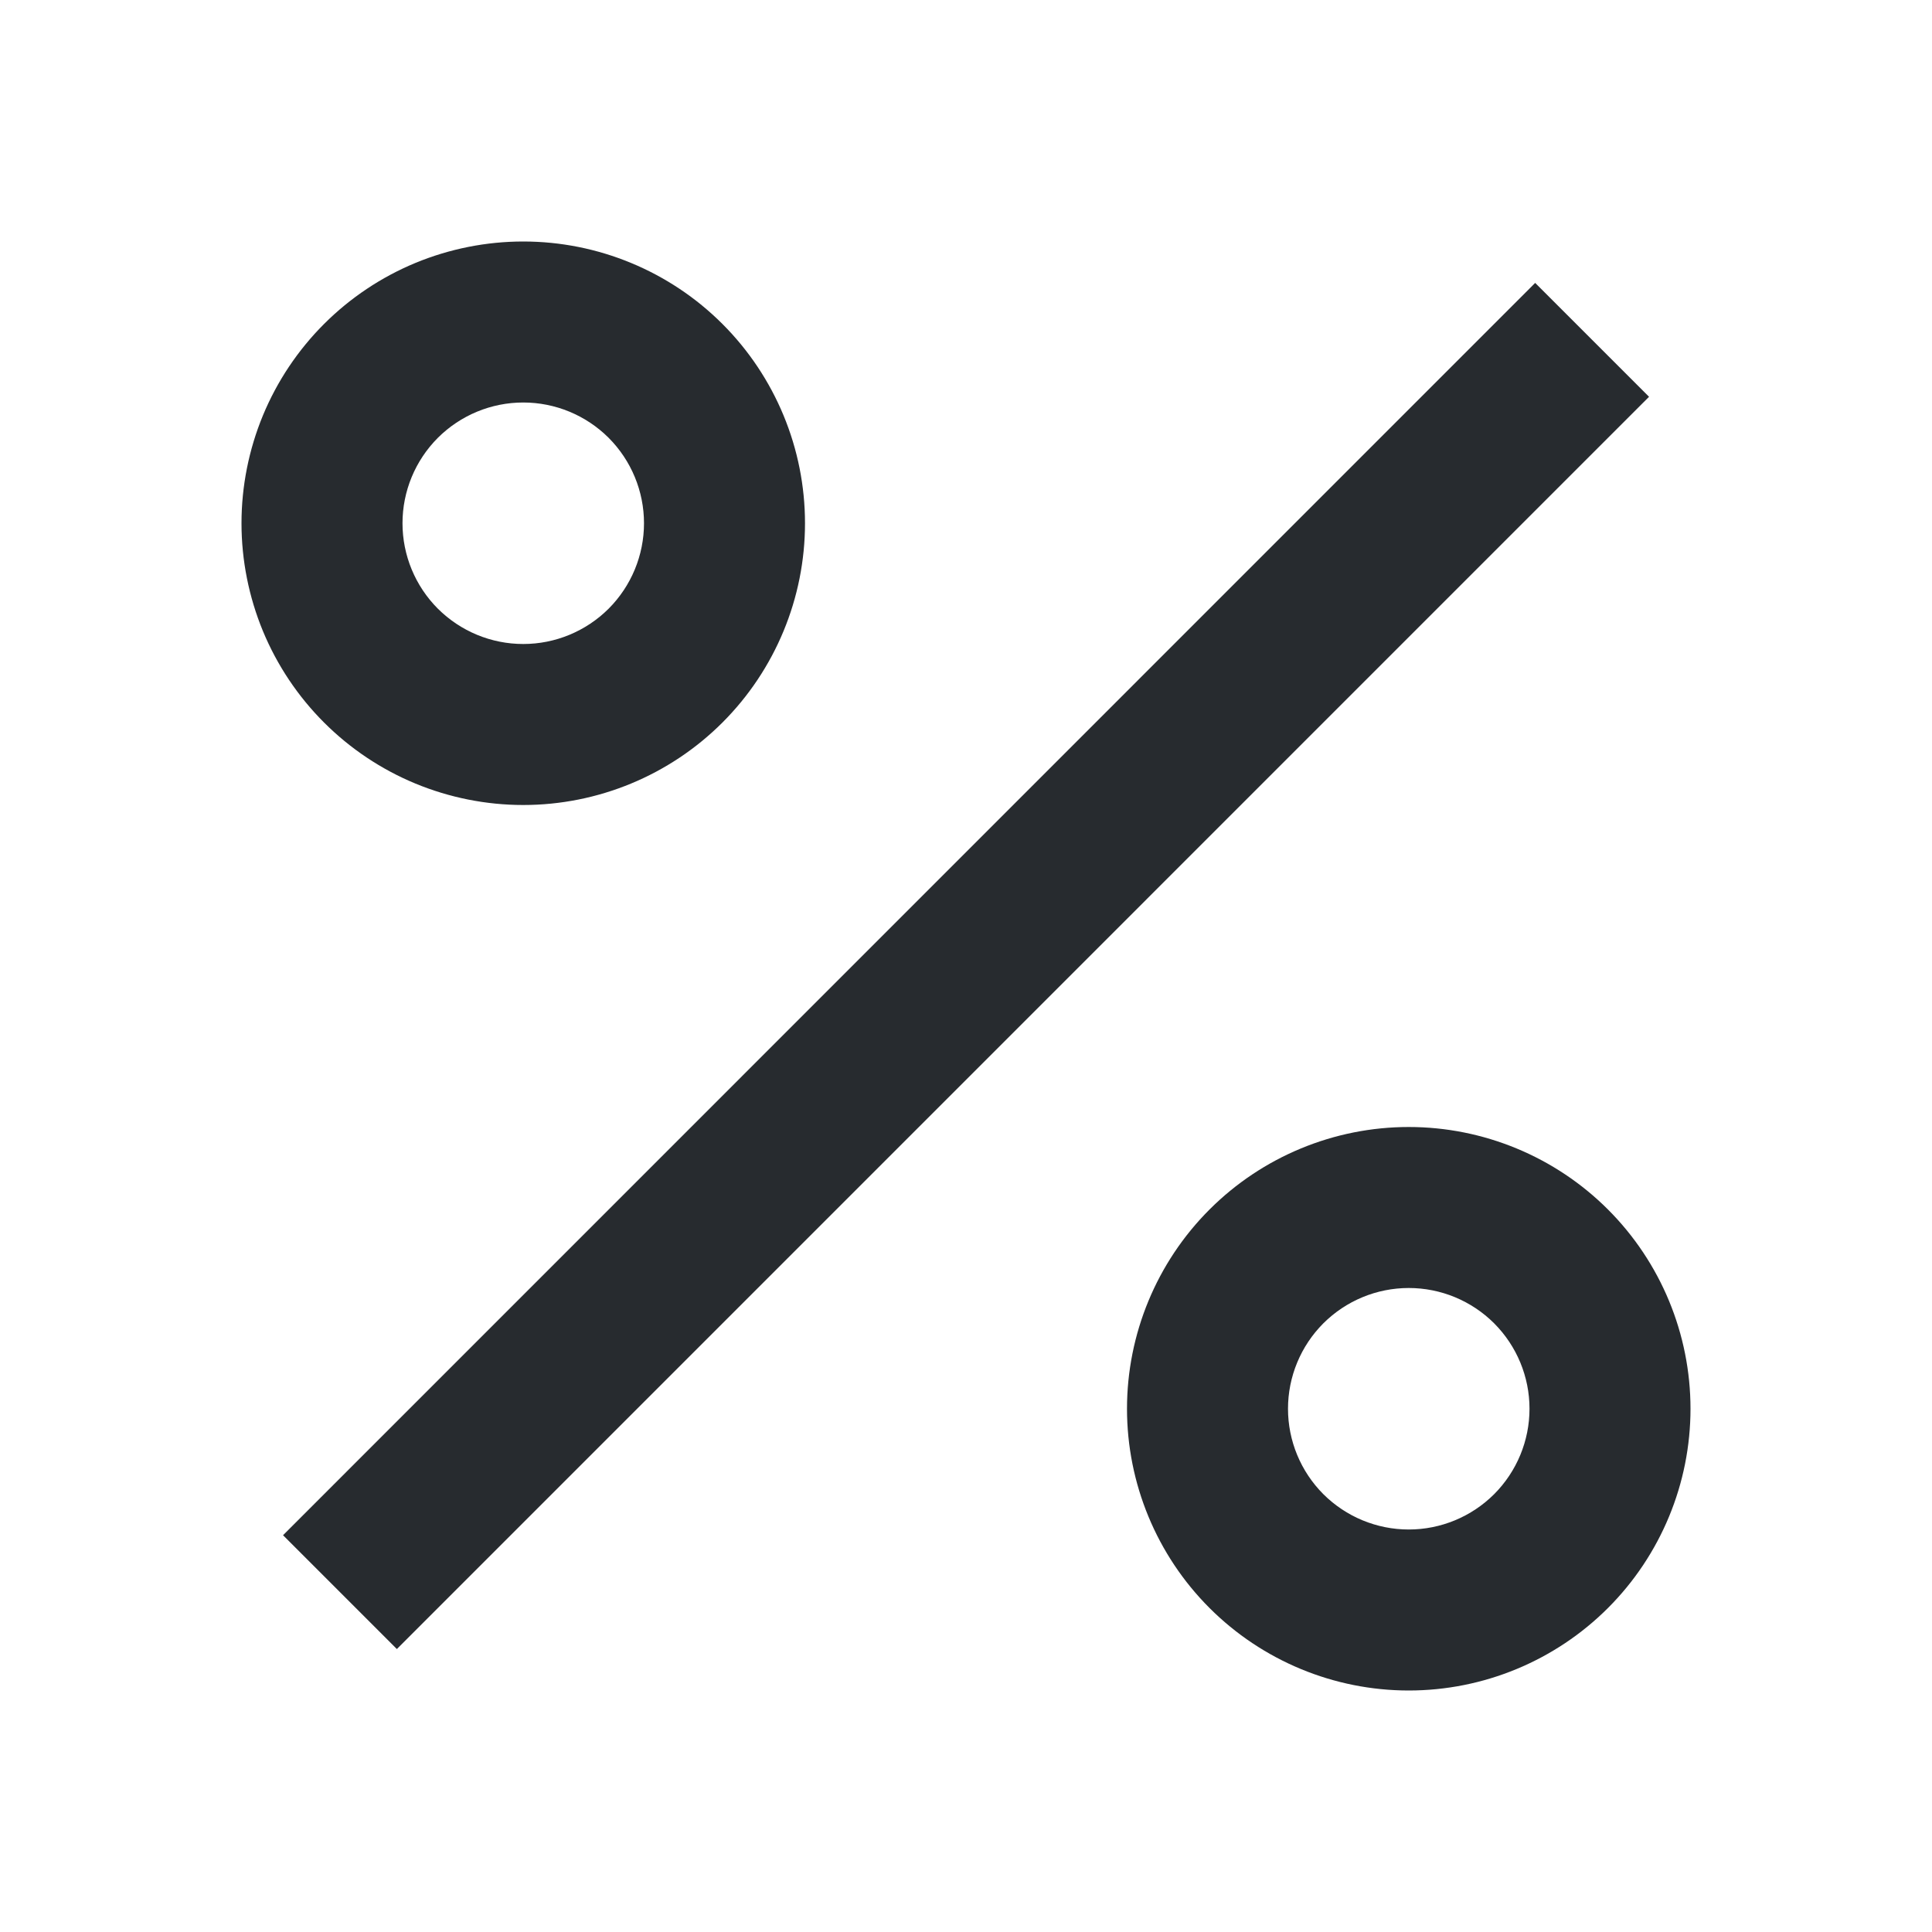 <svg width="24" height="24" viewBox="0 0 24 24" fill="none" xmlns="http://www.w3.org/2000/svg">
<g clip-path="url(#clip0_1_2025)">
<path d="M17.5 21C16.572 21 15.681 20.631 15.025 19.975C14.369 19.319 14 18.428 14 17.5C14 16.572 14.369 15.681 15.025 15.025C15.681 14.369 16.572 14 17.5 14C18.428 14 19.319 14.369 19.975 15.025C20.631 15.681 21 16.572 21 17.5C21 18.428 20.631 19.319 19.975 19.975C19.319 20.631 18.428 21 17.5 21ZM17.5 19C17.898 19 18.279 18.842 18.561 18.561C18.842 18.279 19 17.898 19 17.5C19 17.102 18.842 16.721 18.561 16.439C18.279 16.158 17.898 16 17.5 16C17.102 16 16.721 16.158 16.439 16.439C16.158 16.721 16 17.102 16 17.5C16 17.898 16.158 18.279 16.439 18.561C16.721 18.842 17.102 19 17.5 19ZM6.5 10C6.04 10 5.585 9.909 5.161 9.734C4.736 9.558 4.35 9.3 4.025 8.975C3.7 8.65 3.442 8.264 3.266 7.839C3.091 7.415 3 6.96 3 6.5C3 6.04 3.091 5.585 3.266 5.161C3.442 4.736 3.7 4.35 4.025 4.025C4.35 3.7 4.736 3.442 5.161 3.266C5.585 3.091 6.04 3 6.5 3C7.428 3 8.319 3.369 8.975 4.025C9.631 4.681 10 5.572 10 6.5C10 7.428 9.631 8.319 8.975 8.975C8.319 9.631 7.428 10 6.5 10ZM6.5 8C6.898 8 7.279 7.842 7.561 7.561C7.842 7.279 8 6.898 8 6.5C8 6.102 7.842 5.721 7.561 5.439C7.279 5.158 6.898 5 6.5 5C6.102 5 5.721 5.158 5.439 5.439C5.158 5.721 5 6.102 5 6.5C5 6.898 5.158 7.279 5.439 7.561C5.721 7.842 6.102 8 6.5 8ZM19.071 3.515L20.485 4.929L4.93 20.485L3.516 19.071L19.07 3.515H19.071Z" fill="#272B2F"/>
</g>
<defs>
<clipPath id="clip0_1_2025">
<rect width="24" height="24" fill="white"/>
</clipPath>
</defs>
</svg>
